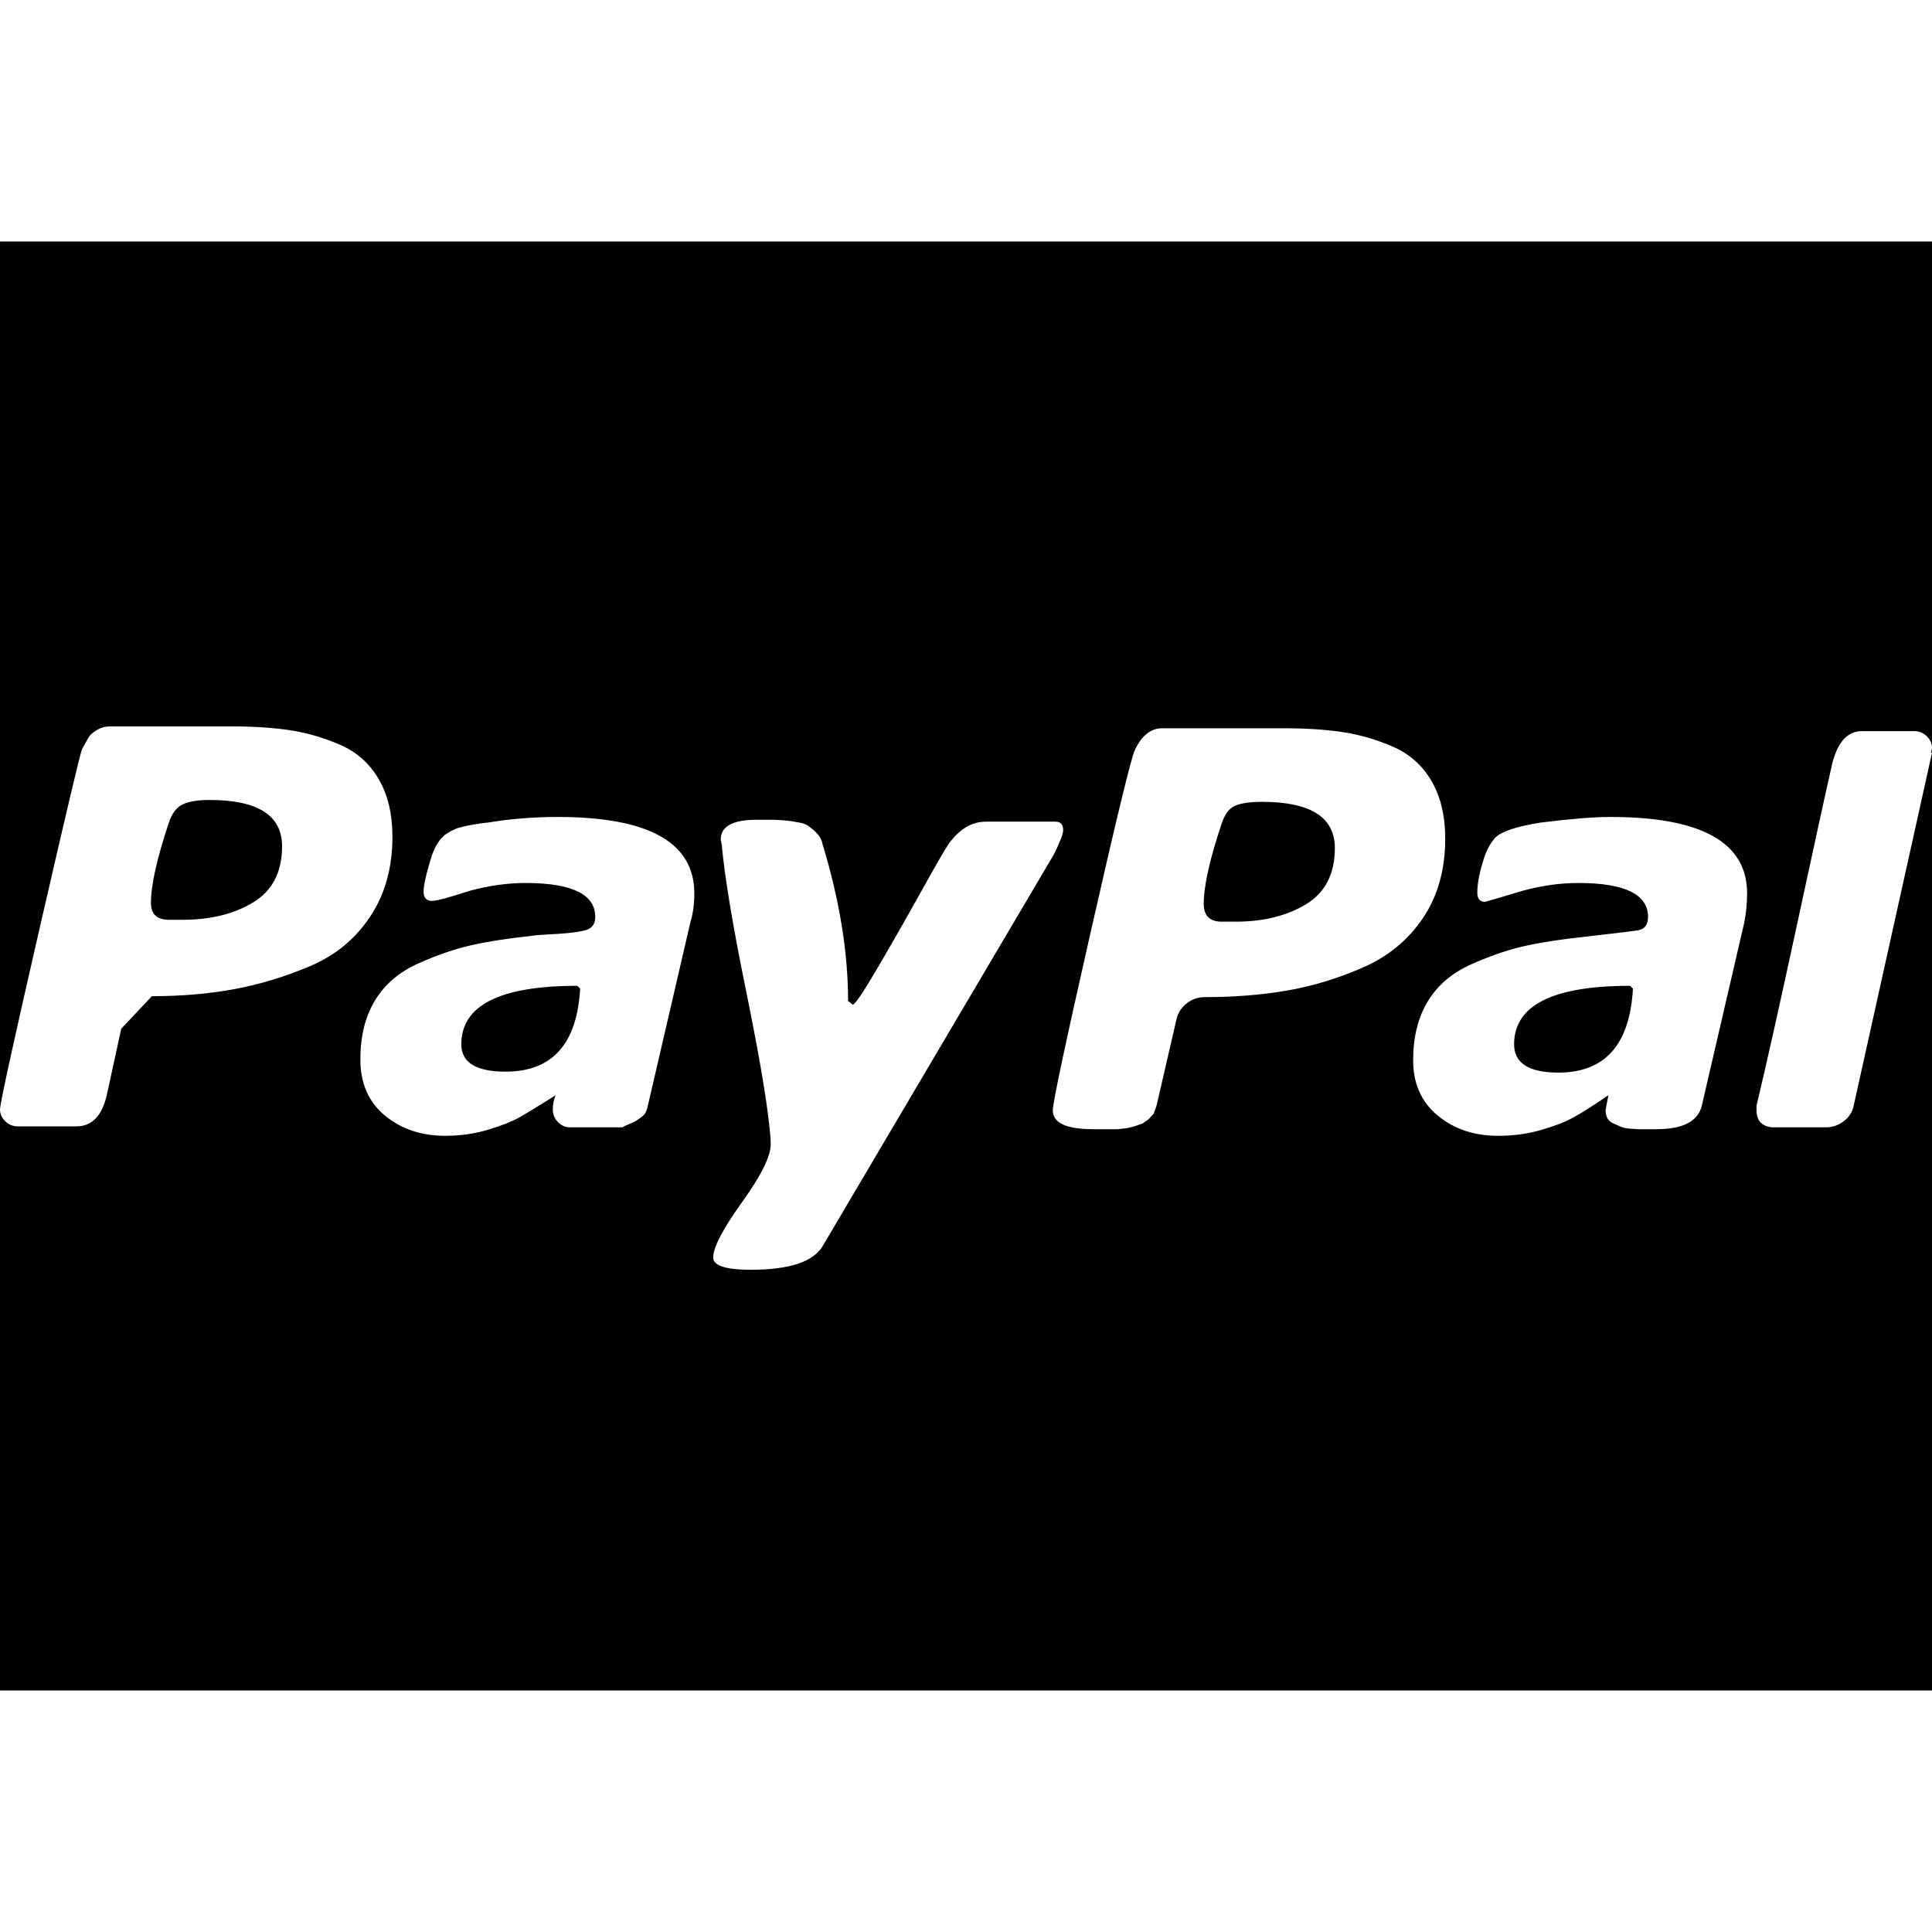 <svg width="2048" height="2048" viewBox="0 0 2048 2048" xmlns="http://www.w3.org/2000/svg"><path d="M194 975h-15q-19 0-19-18 0-28 19-85 5-15 15-19.5t28-4.5q77 0 77 49 0 41-30.5 59.5T194 975zm342 161q-47 0-47-29 0-62 123-62l3 3q-5 88-79 88zm774-159h-15q-19 0-19-19 0-28 19-85 5-15 14.5-19t28.5-4q77 0 77 49 0 41-30.5 59.5T1310 977zm342 160q-47 0-47-30 0-62 123-62l3 3q-5 89-79 89zM245 770H117q-8 0-14.5 4t-8.5 7.5-7 12.5q-3 7-45 190T0 1176q0 7 5.5 12.5T19 1194h62q25 0 32.5-34.5l15-69L161 1056q47 0 87.5-7.5T329 1024t63.5-52.5T416 887q0-36-14.5-61t-41-36.5T307 774t-62-4zm346 96q-38 0-74 6-2 0-8.5 1t-9 1.5L492 876l-7.5 2-6.5 3-6.5 4-5 5-4.5 7-4 9q-9 29-9 39t9 10q5 0 21.5-5t19.5-6q30-8 58-8 74 0 74 36 0 11-10 14-8 2-18 3t-21.5 1.5T564 992q-38 4-64.5 10t-56.5 19.5-45.5 39T382 1123q0 38 26 59.5t64 21.5q24 0 45.5-6.5t33-13T589 1161q-3 7-3 15t5.5 13.5 12.5 5.5h56q1-1 7-3.5t7.5-3.5 5-3.5 5-5.5 2.5-8l45-194q4-13 4-30 0-81-145-81zm528 5h-74q-22 0-39 23-5 7-29.5 51t-46.5 81.5-26 38.5l-5-4q0-77-27-166-1-5-3.5-8.5t-6-6.5-6.5-5-8.5-3-8.5-1.5-9.5-1-9-.5H802q-38 0-38 21l1 5q5 53 25 151t25 143q2 16 2 24 0 19-30.5 61.5T756 1333q0 13 40 13 61 0 76-25l245-415q10-20 10-26 0-9-8-9zm242-99h-129q-18 0-29 23-6 13-46.5 191.5T1116 1177q0 20 43 20h25.5l9.5-1 8.5-2 8.5-3 6.5-4.5 5.5-6 3-8.5 21-91q2-10 10.5-17t19.5-7q47 0 87.5-7t80.5-24.5 63.5-52.5 23.5-84q0-36-14.5-61t-41-36.5T1423 776t-62-4zm346 94q-26 0-74 6-38 6-48 16-7 8-11 19-8 24-8 39 0 10 8 10 1 0 41-12 30-8 58-8 74 0 74 36 0 12-10 14-4 1-57 7-38 4-64.5 10t-56.5 19.5-45.5 39-15.5 62.5 26 58.5 64 21.5q24 0 45-6t34-13 38-24q-3 15-3 16 0 5 2 8.5t6.5 5.5 8 3.5 10.5 2 9.5.5h17.5q42 0 48-25l45-194q3-15 3-31 0-81-145-81zm322-91h-55q-25 0-33 40-10 44-36.5 167t-42.5 190v5q0 16 16 18h58q10 0 18.5-6.5t10.5-16.5l83-374h-1l1-5q0-7-5.5-12.5T2029 775zm147-391v1280q0 52-38 90t-90 38H0q-52 0-90-38t-38-90V384q0-52 38-90t90-38h2048q52 0 90 38t38 90z"/></svg>